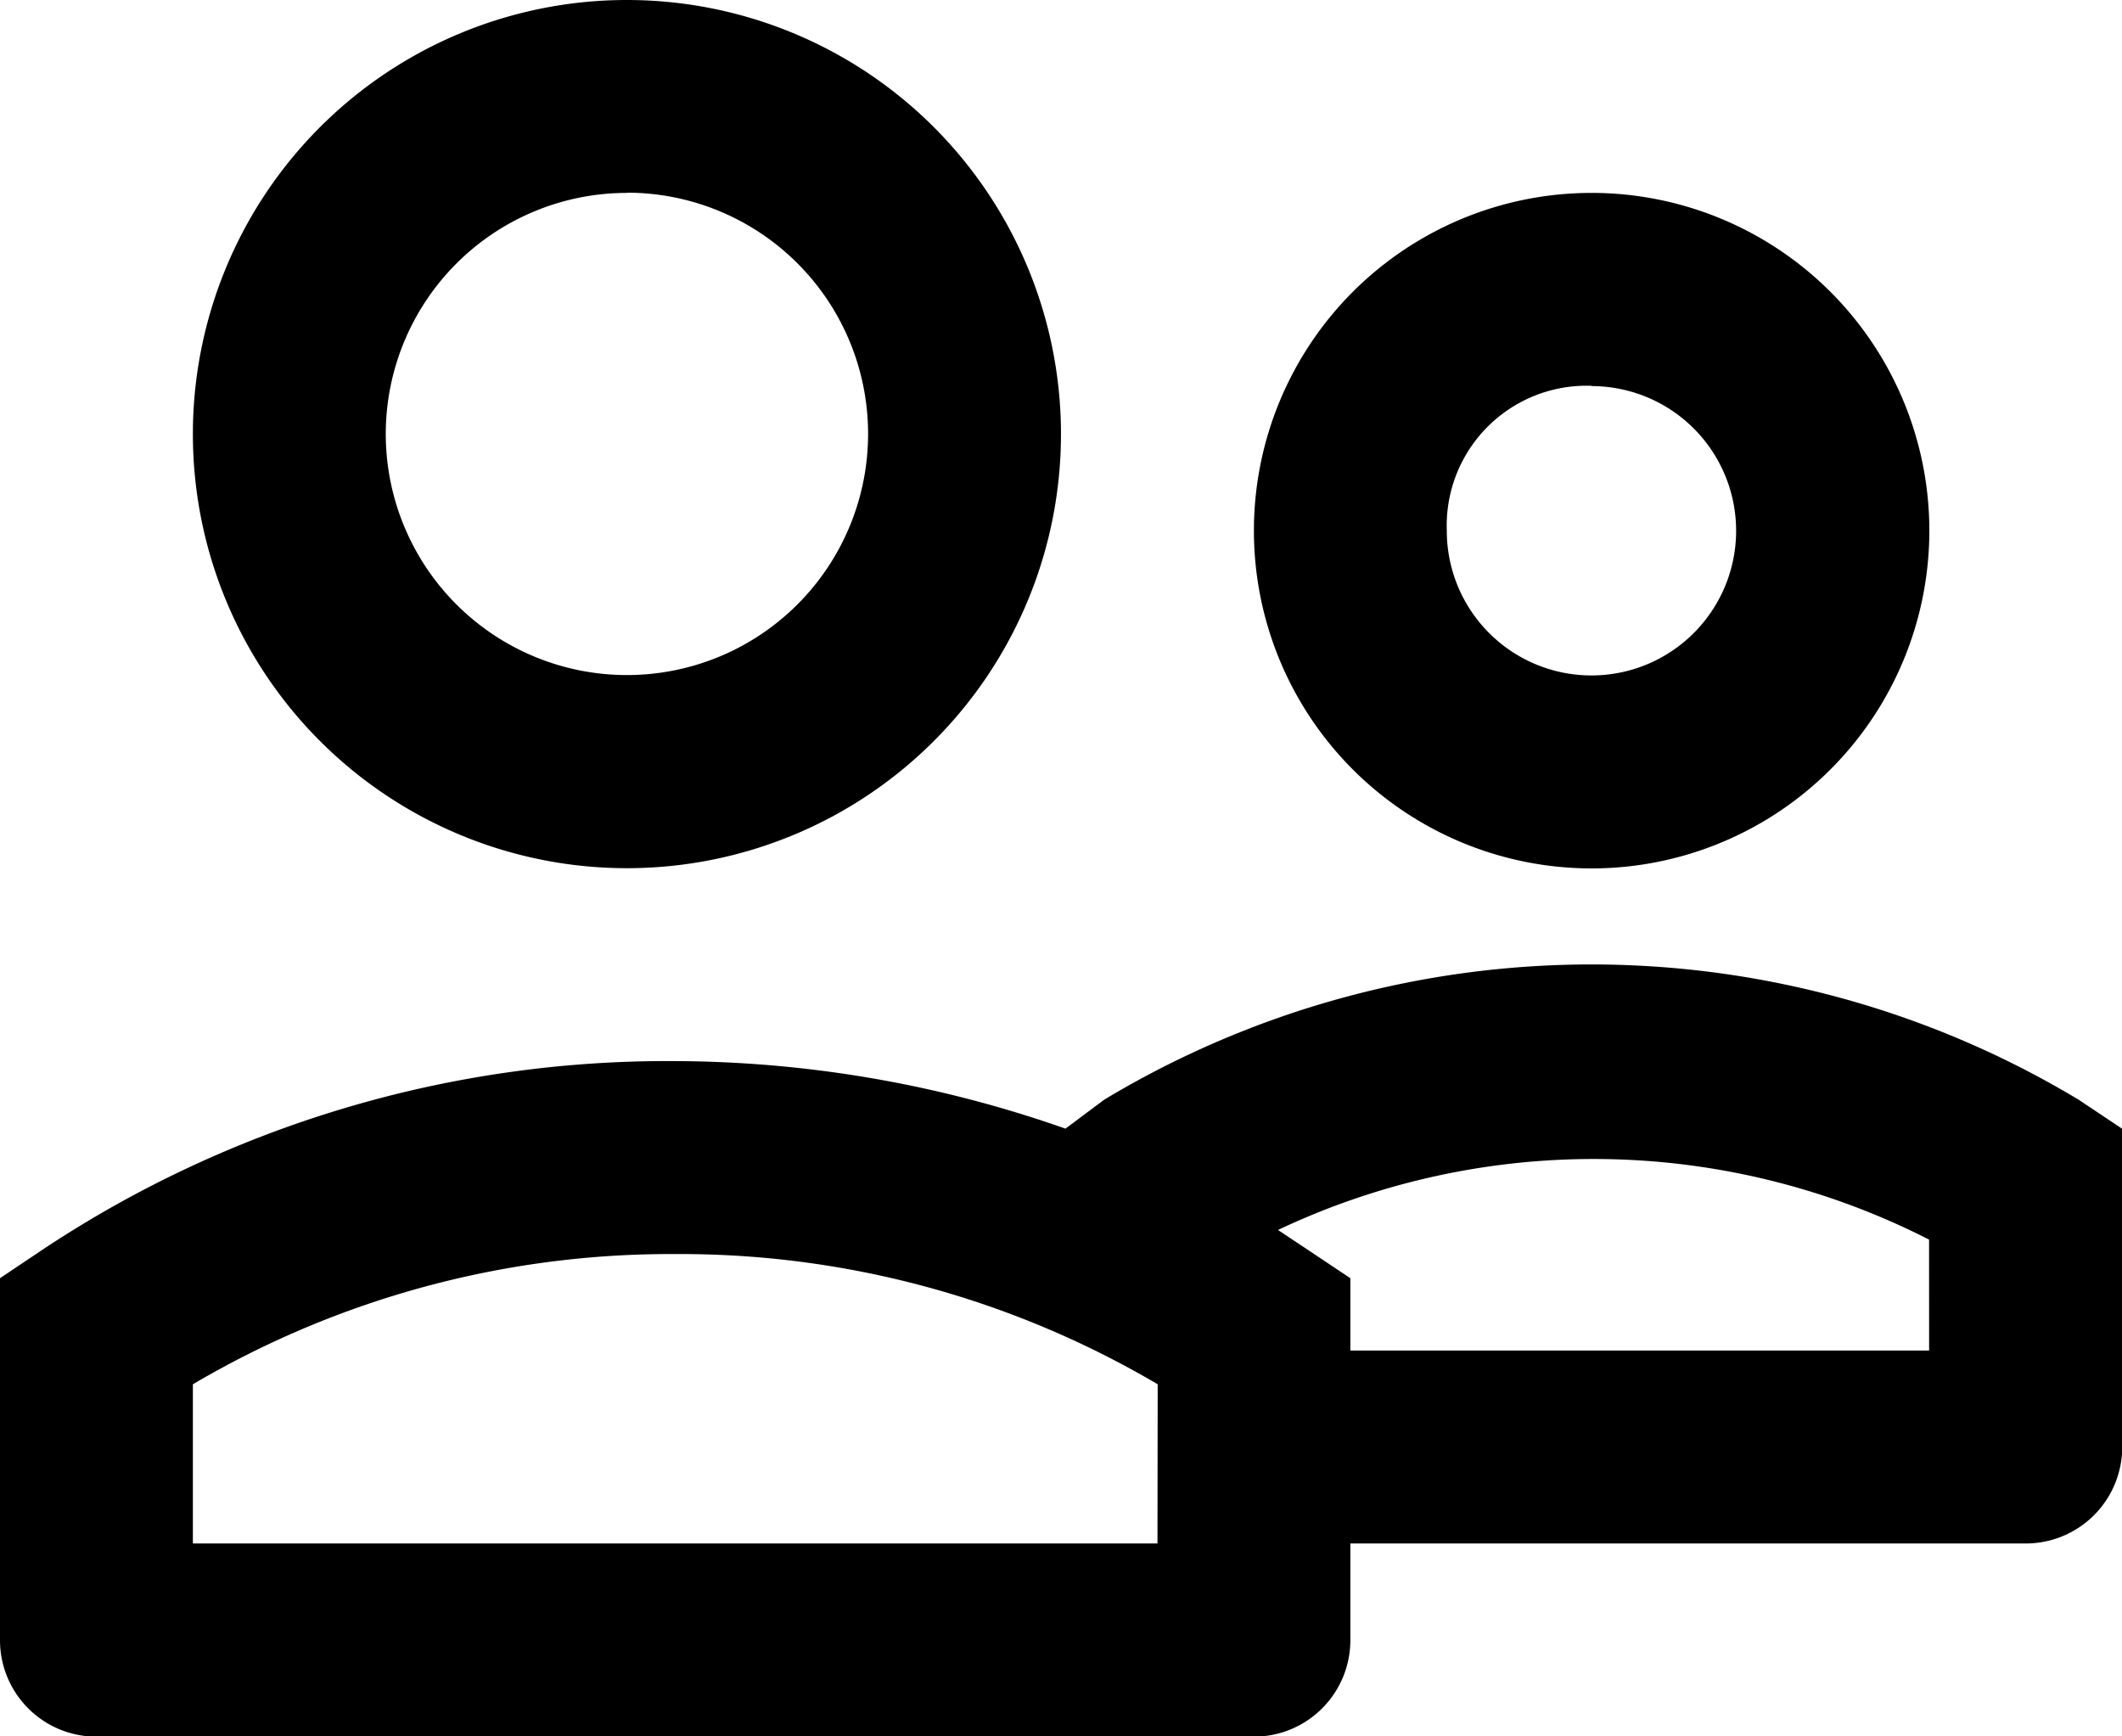 <svg id="icons_Q2" data-name="icons Q2" xmlns="http://www.w3.org/2000/svg" width="38.329" height="31.36" viewBox="0 0 38.329 31.36">
  <path id="Trazado_463" data-name="Trazado 463" d="M13.84,21.68A7.84,7.84,0,1,0,6,13.84,7.84,7.84,0,0,0,13.84,21.68Zm0-12.2A4.356,4.356,0,1,1,9.484,13.84,4.356,4.356,0,0,1,13.84,9.484Z" transform="translate(-2.516 -6)"/>
  <path id="Trazado_464" data-name="Trazado 464" d="M34.1,22.2A6.1,6.1,0,1,0,28,16.1a6.1,6.1,0,0,0,6.1,6.1Zm0-8.711A2.613,2.613,0,1,1,31.484,16.1,2.526,2.526,0,0,1,34.1,13.484Z" transform="translate(-5.351 -6.516)"/>
  <path id="Trazado_465" data-name="Trazado 465" d="M40.329,28.961l-.784-.523a17.074,17.074,0,0,0-17.6,0l-.7.523a21.429,21.429,0,0,0-7.056-1.22,20.384,20.384,0,0,0-11.412,3.4L2,31.662V38.2a1.742,1.742,0,0,0,1.742,1.742H24.649A1.742,1.742,0,0,0,26.391,38.2V36.453h12.2a1.742,1.742,0,0,0,1.742-1.742ZM22.907,36.453H5.484V33.578A16.987,16.987,0,0,1,14.2,31.226a16.987,16.987,0,0,1,8.711,2.352Zm13.938-3.484H26.391V31.662l-.784-.523-.523-.348a13.328,13.328,0,0,1,11.76.174Z" transform="translate(-2 -8.577)"/>
</svg>
